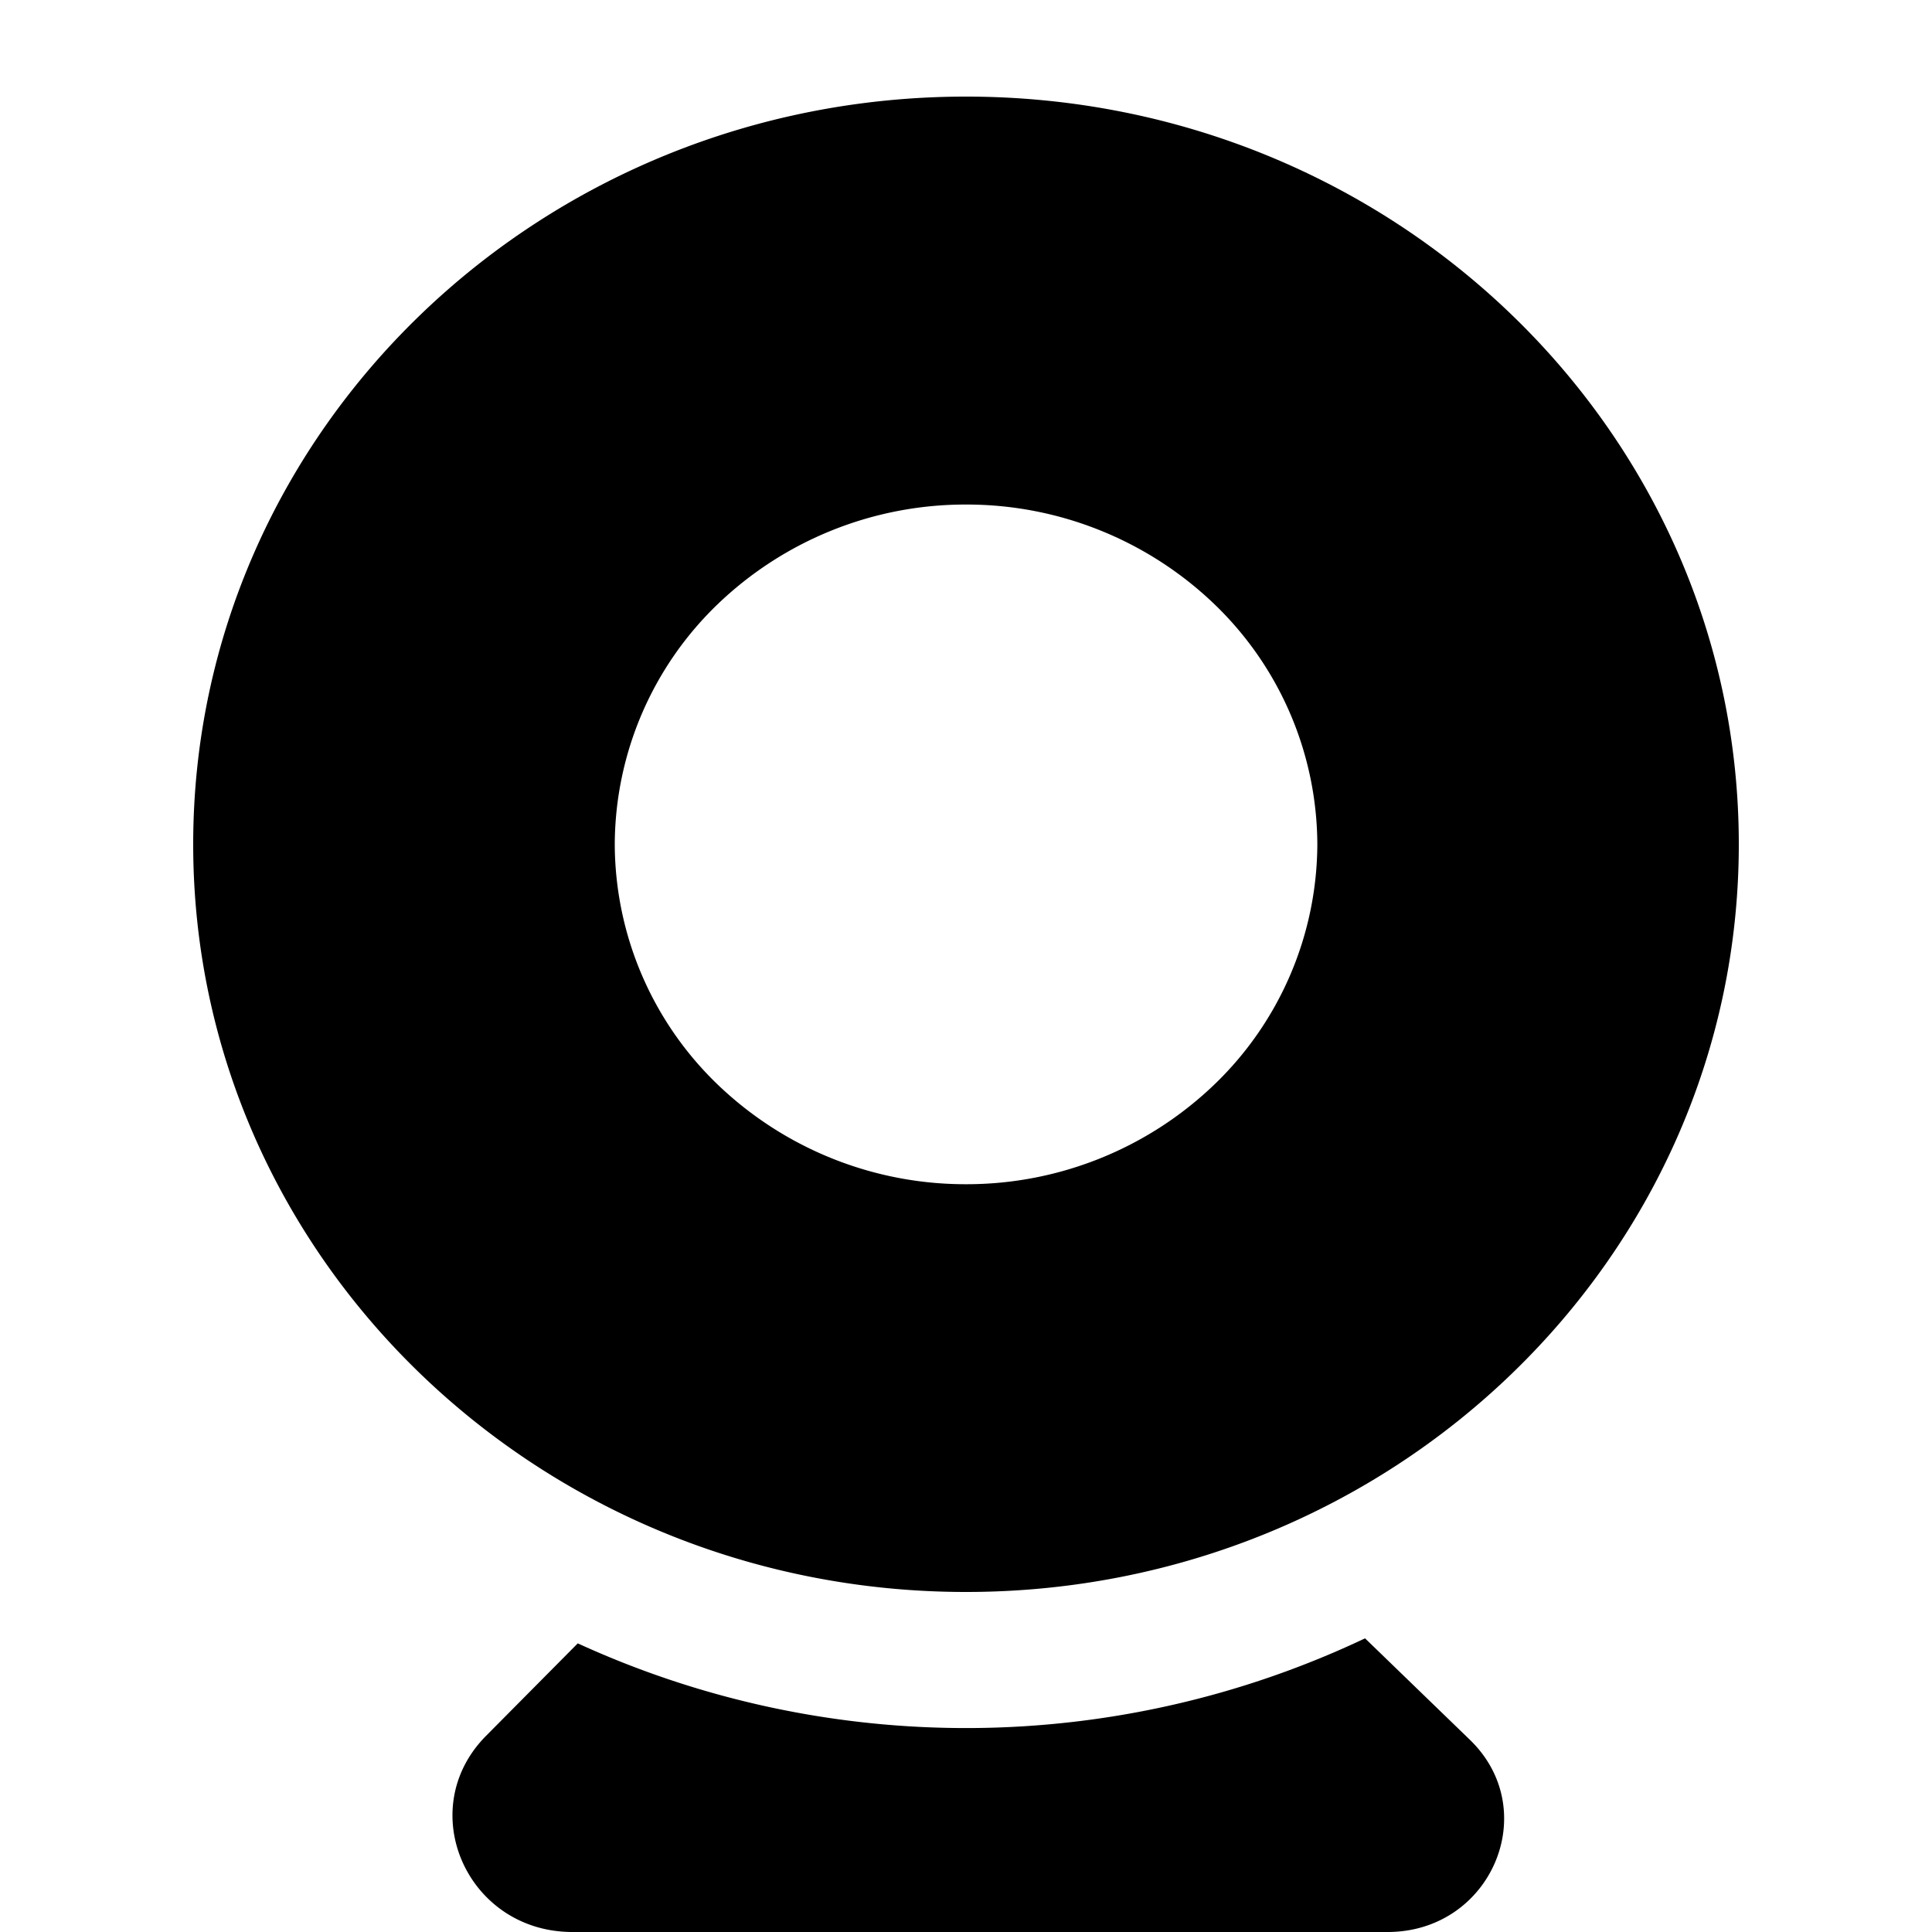 <?xml version="1.0" standalone="no"?><!DOCTYPE svg PUBLIC "-//W3C//DTD SVG 1.1//EN" "http://www.w3.org/Graphics/SVG/1.1/DTD/svg11.dtd"><svg t="1655283348143" class="icon" viewBox="0 0 1024 1024" version="1.1" xmlns="http://www.w3.org/2000/svg" p-id="4443" xmlns:xlink="http://www.w3.org/1999/xlink" width="200" height="200"><defs><style type="text/css">@font-face { font-family: feedback-iconfont; src: url("//at.alicdn.com/t/font_1031158_u69w8yhxdu.woff2?t=1630033759944") format("woff2"), url("//at.alicdn.com/t/font_1031158_u69w8yhxdu.woff?t=1630033759944") format("woff"), url("//at.alicdn.com/t/font_1031158_u69w8yhxdu.ttf?t=1630033759944") format("truetype"); }
</style></defs><path d="M723.507 868.352a494.08 494.08 0 0 1-417.28 2.662l-48.589 48.998c-38.758 39.066-10.138 103.987 45.773 103.987h432.026c54.938 0 82.432-64.358 43.622-101.888l-55.552-53.76z m-211.456-600.934a189.594 189.594 0 0 1 131.584 52.787 177.408 177.408 0 0 1 54.579 127.334 177.459 177.459 0 0 1-54.63 127.334A189.594 189.594 0 0 1 512 627.661a189.594 189.594 0 0 1-131.584-52.787A177.459 177.459 0 0 1 325.837 447.488 177.459 177.459 0 0 1 380.416 320.205 189.594 189.594 0 0 1 512 267.418zM512 51.2C285.798 51.2 102.4 228.659 102.4 447.488c0 218.931 183.45 396.288 409.6 396.288 226.304 0 409.6-177.408 409.6-396.288S738.304 51.2 512 51.2z" p-id="4444"></path></svg>